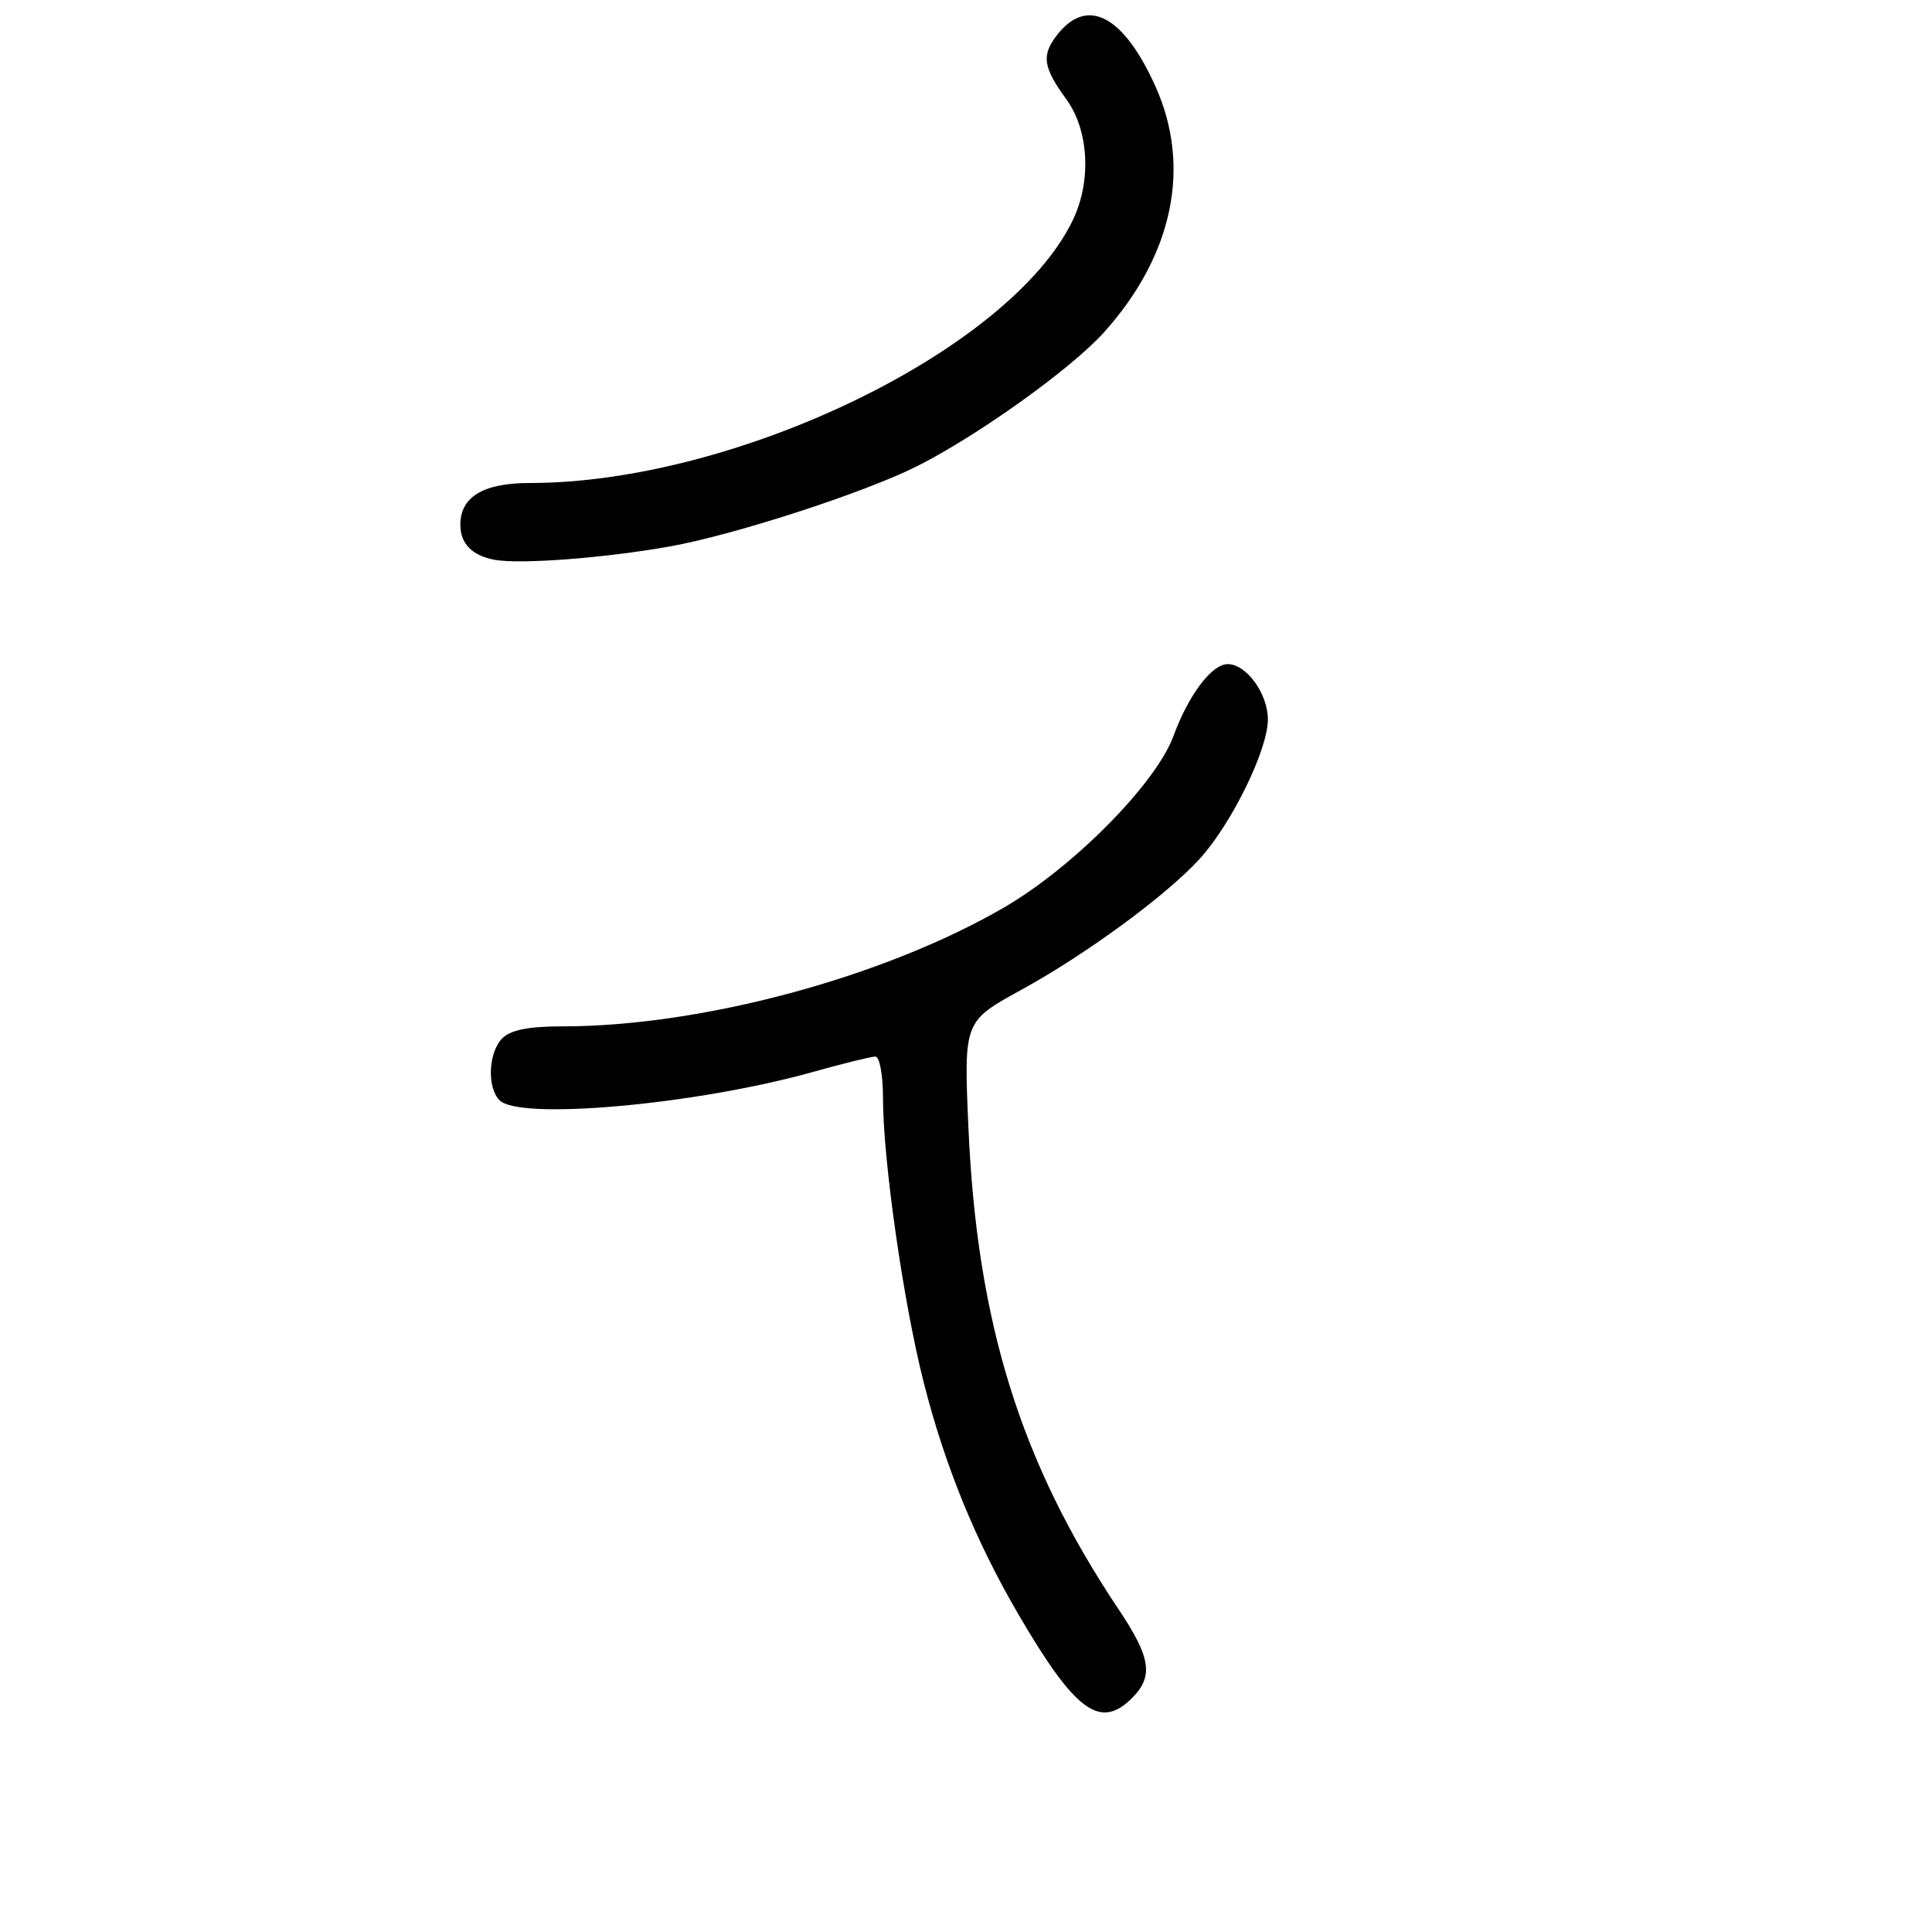 <?xml version="1.0" encoding="UTF-8" standalone="no"?>
<!DOCTYPE svg PUBLIC "-//W3C//DTD SVG 1.1//EN" "http://www.w3.org/Graphics/SVG/1.1/DTD/svg11.dtd" >
<svg xmlns="http://www.w3.org/2000/svg" xmlns:xlink="http://www.w3.org/1999/xlink" version="1.1" viewBox="0 0 256 256">
 <g >
 <path fill="currentColor"
d=" M 150.00 225.00 C 152.88 222.12 152.50 219.63 148.19 213.20 C 135.23 193.83 129.46 175.29 128.32 149.42 C 127.71 135.34 127.71 135.34 135.29 131.18 C 143.96 126.42 154.45 118.72 158.93 113.84 C 163.16 109.22 168.00 99.36 168.00 95.34 C 168.00 91.91 165.16 88.00 162.67 88.00 C 160.57 88.00 157.49 92.08 155.50 97.50 C 153.19 103.82 142.21 114.93 133.00 120.27 C 117.04 129.52 92.95 136.00 74.50 136.00 C 70.05 136.00 67.67 136.47 66.57 137.57 C 64.71 139.43 64.50 144.10 66.20 145.80 C 68.88 148.48 92.39 146.35 107.74 142.03 C 111.72 140.92 115.43 140.00 115.99 140.00 C 116.55 140.00 117.00 142.44 117.00 145.45 C 117.00 153.68 119.69 172.54 122.39 183.15 C 125.18 194.17 129.28 204.21 134.95 213.92 C 142.48 226.80 145.77 229.23 150.00 225.00 Z  M 88.74 72.41 C 97.29 70.88 114.44 65.32 121.46 61.80 C 129.53 57.75 141.93 48.88 146.29 44.03 C 155.42 33.86 157.89 22.14 153.13 11.51 C 148.92 2.09 144.10 -0.48 140.13 4.56 C 137.96 7.31 138.18 8.87 141.29 13.15 C 144.29 17.26 144.65 24.03 142.13 29.22 C 133.80 46.43 97.47 64.00 70.20 64.00 C 64.04 64.00 61.00 65.83 61.00 69.53 C 61.00 72.03 62.53 73.60 65.50 74.17 C 68.86 74.80 80.05 73.96 88.74 72.41 Z "/>
</g>
</svg>